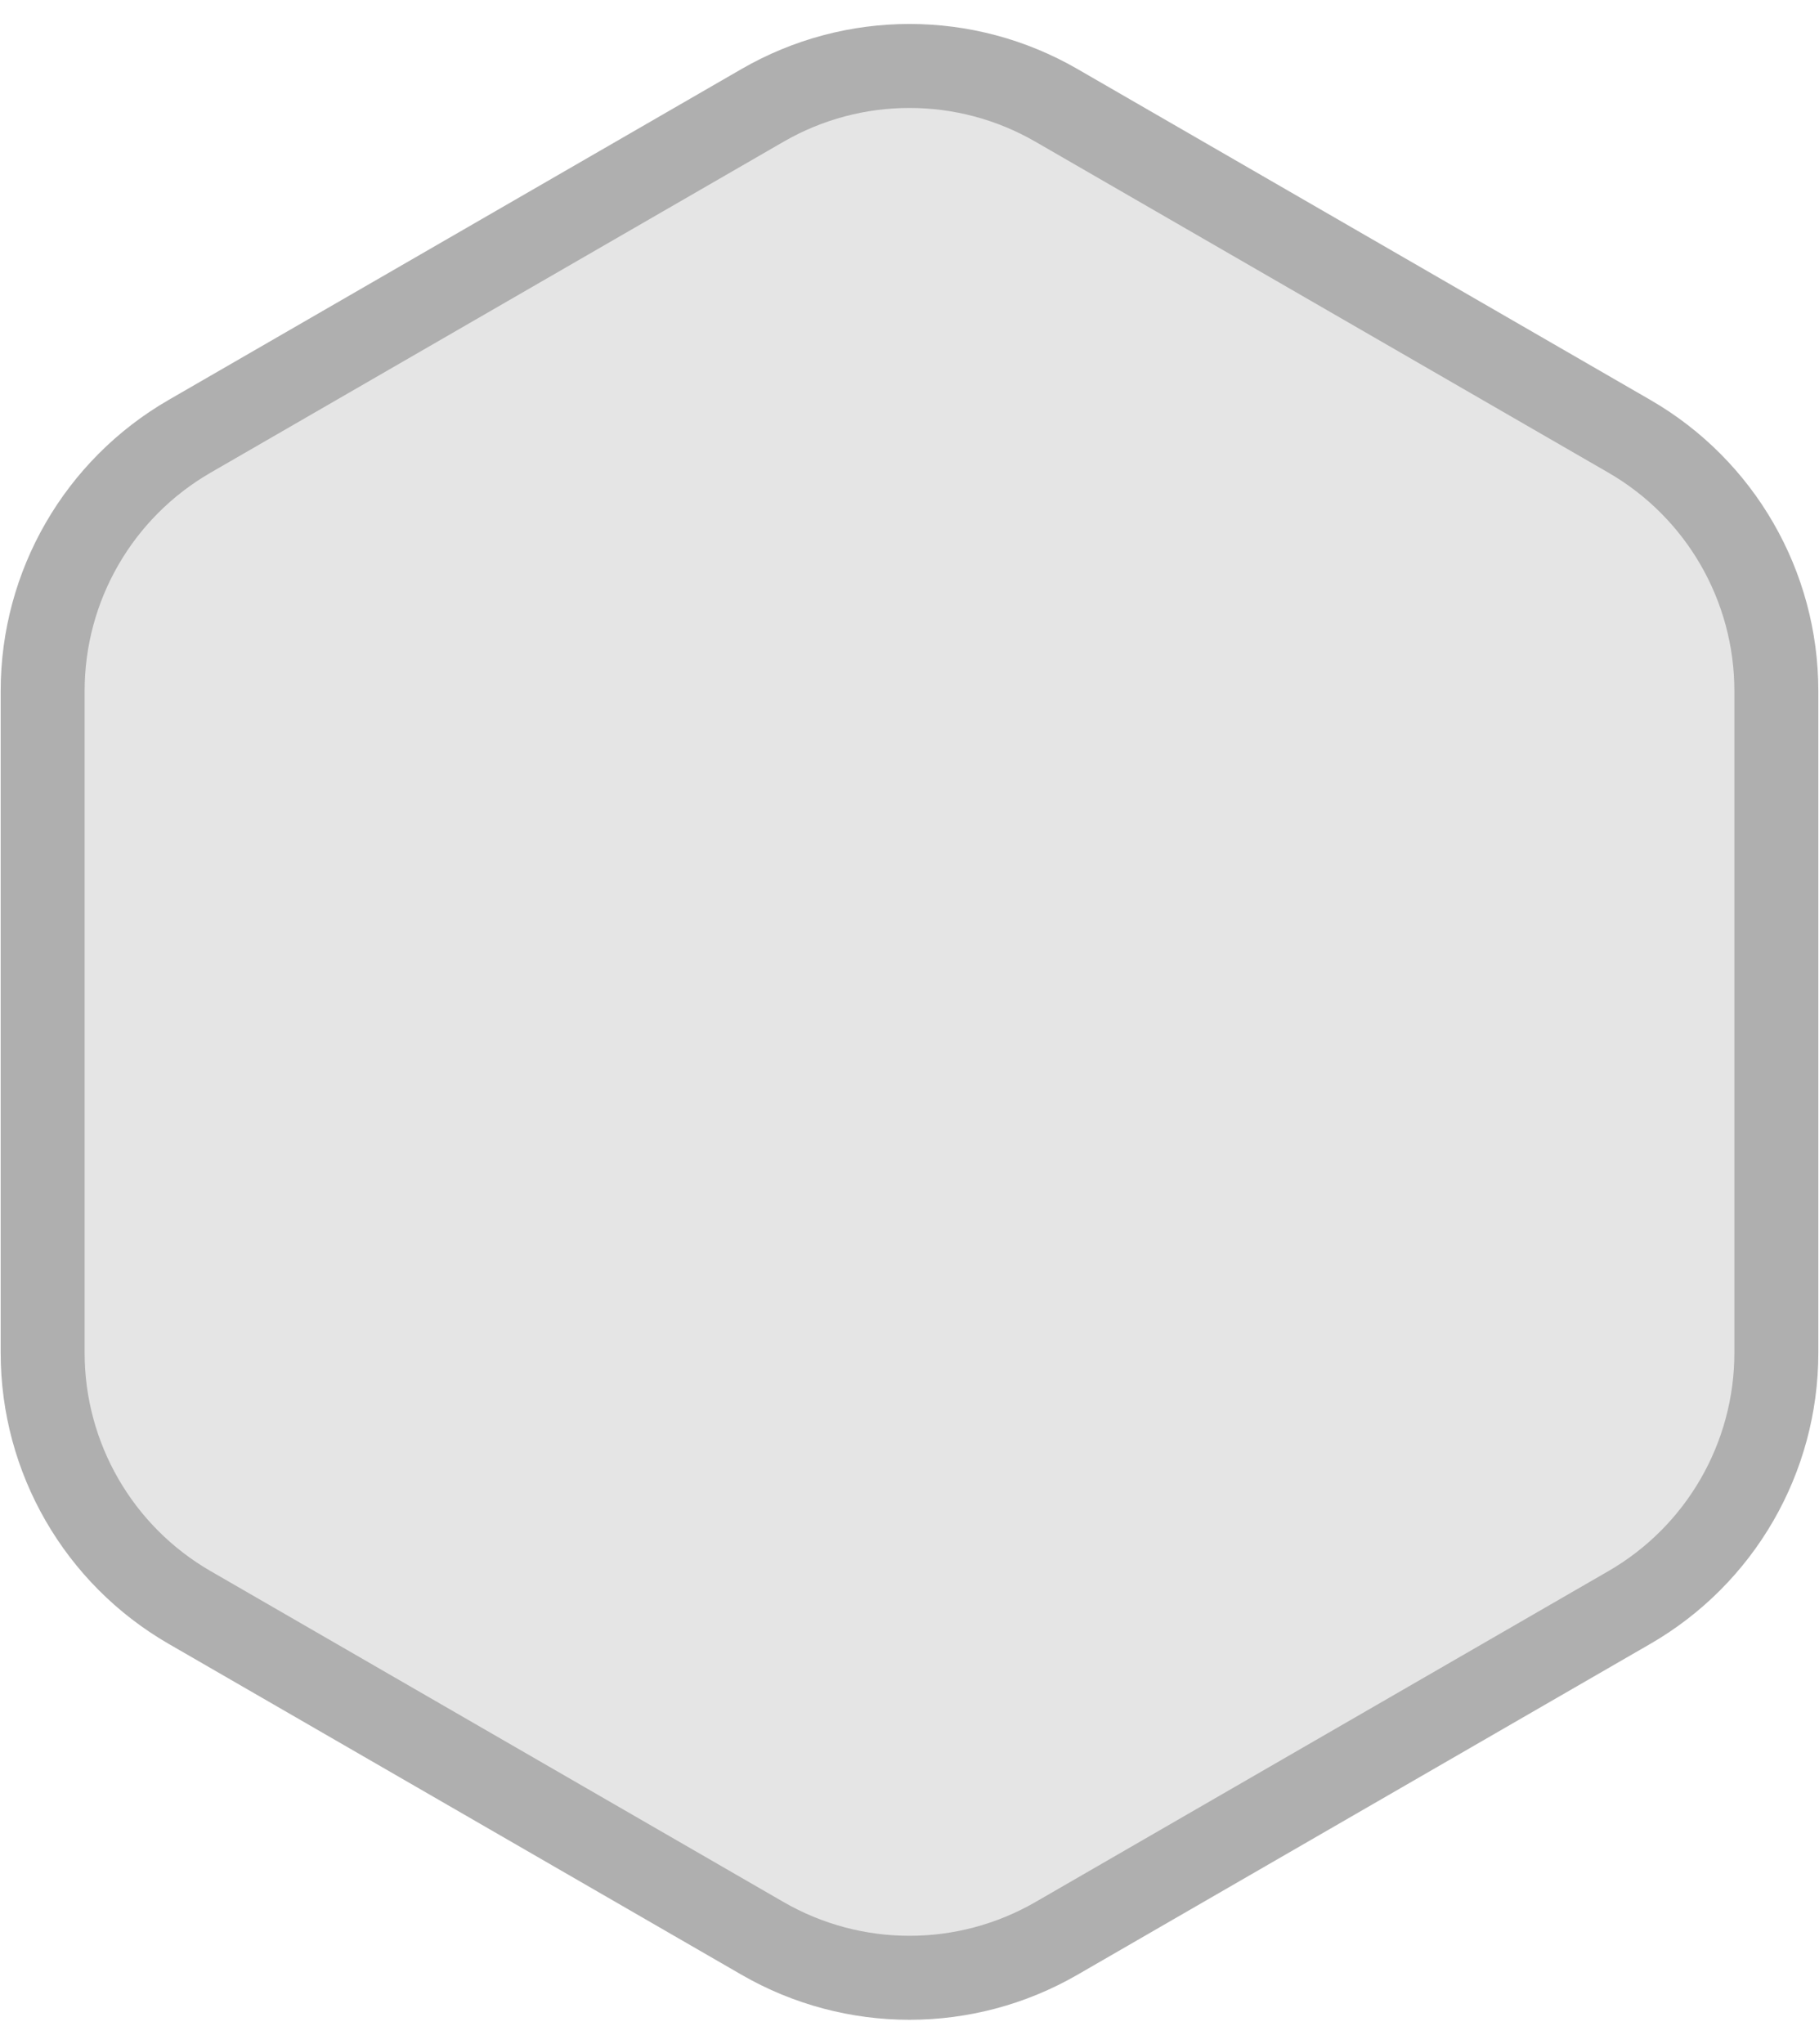 <svg width="65" height="73" viewBox="0 0 65 73" fill="none" xmlns="http://www.w3.org/2000/svg">
<path d="M27.25 3.763C30.499 1.887 34.501 1.887 37.75 3.763L58.226 15.585C61.475 17.461 63.476 20.927 63.476 24.678V48.322C63.476 52.073 61.475 55.539 58.226 57.415L37.75 69.237C34.501 71.112 30.499 71.112 27.25 69.237L6.774 57.415C3.525 55.539 1.524 52.073 1.524 48.322V24.678C1.524 20.927 3.525 17.461 6.774 15.585L27.25 3.763Z" fill="#E5E5E5" stroke="#AFAFAF" stroke-width="3"/>
</svg>
